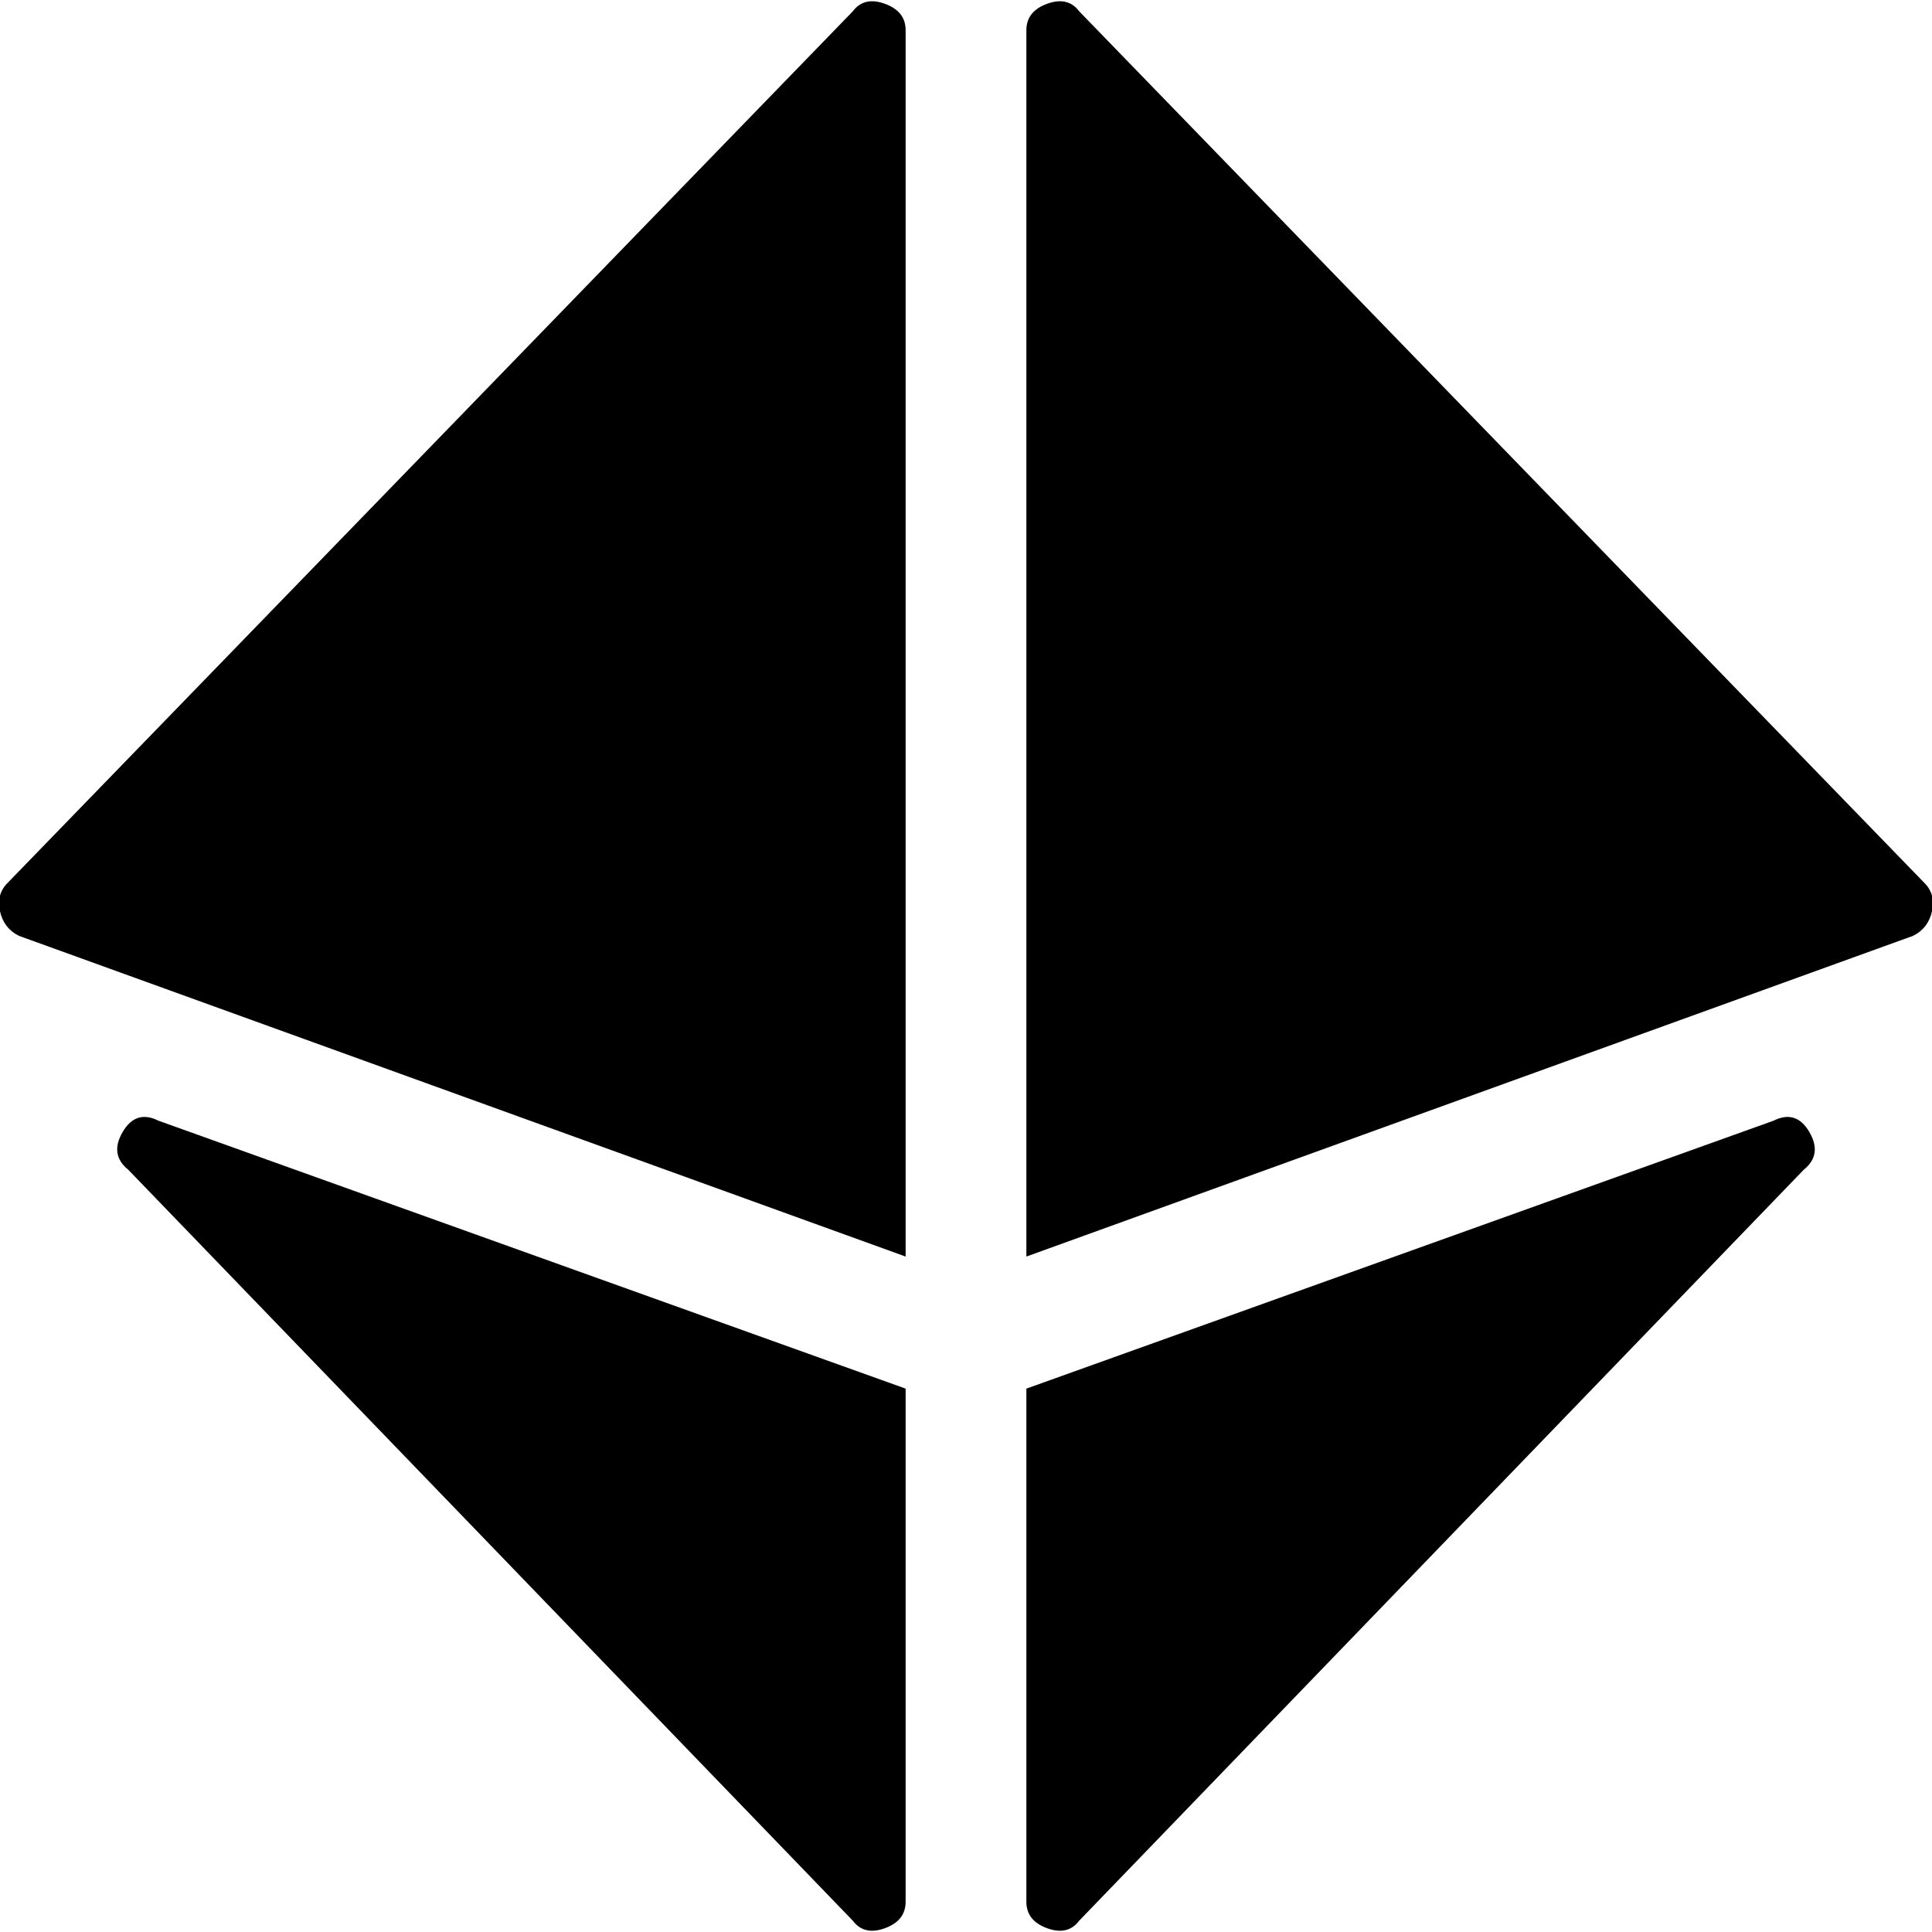 <!-- Generated by IcoMoon.io -->
<svg version="1.1" xmlns="http://www.w3.org/2000/svg" width="1024" height="1024" viewBox="0 0 1024 1024">
<title></title>
<g id="icomoon-ignore">
</g>
<path fill="#000" d="M452 6q6-8 17-4t11 14v650l-470-170q-8-4-10-13t4-15zM1020 468q6 6 4 15t-10 13l-470 170v-650q0-10 11-14t17 4zM68 620q-10-8-3-20t19-6l396 142v272q0 10-11 14t-17-4zM940 594q12-6 19 6t-3 20l-384 398q-6 8-17 4t-11-14v-272z"></path>
</svg>
